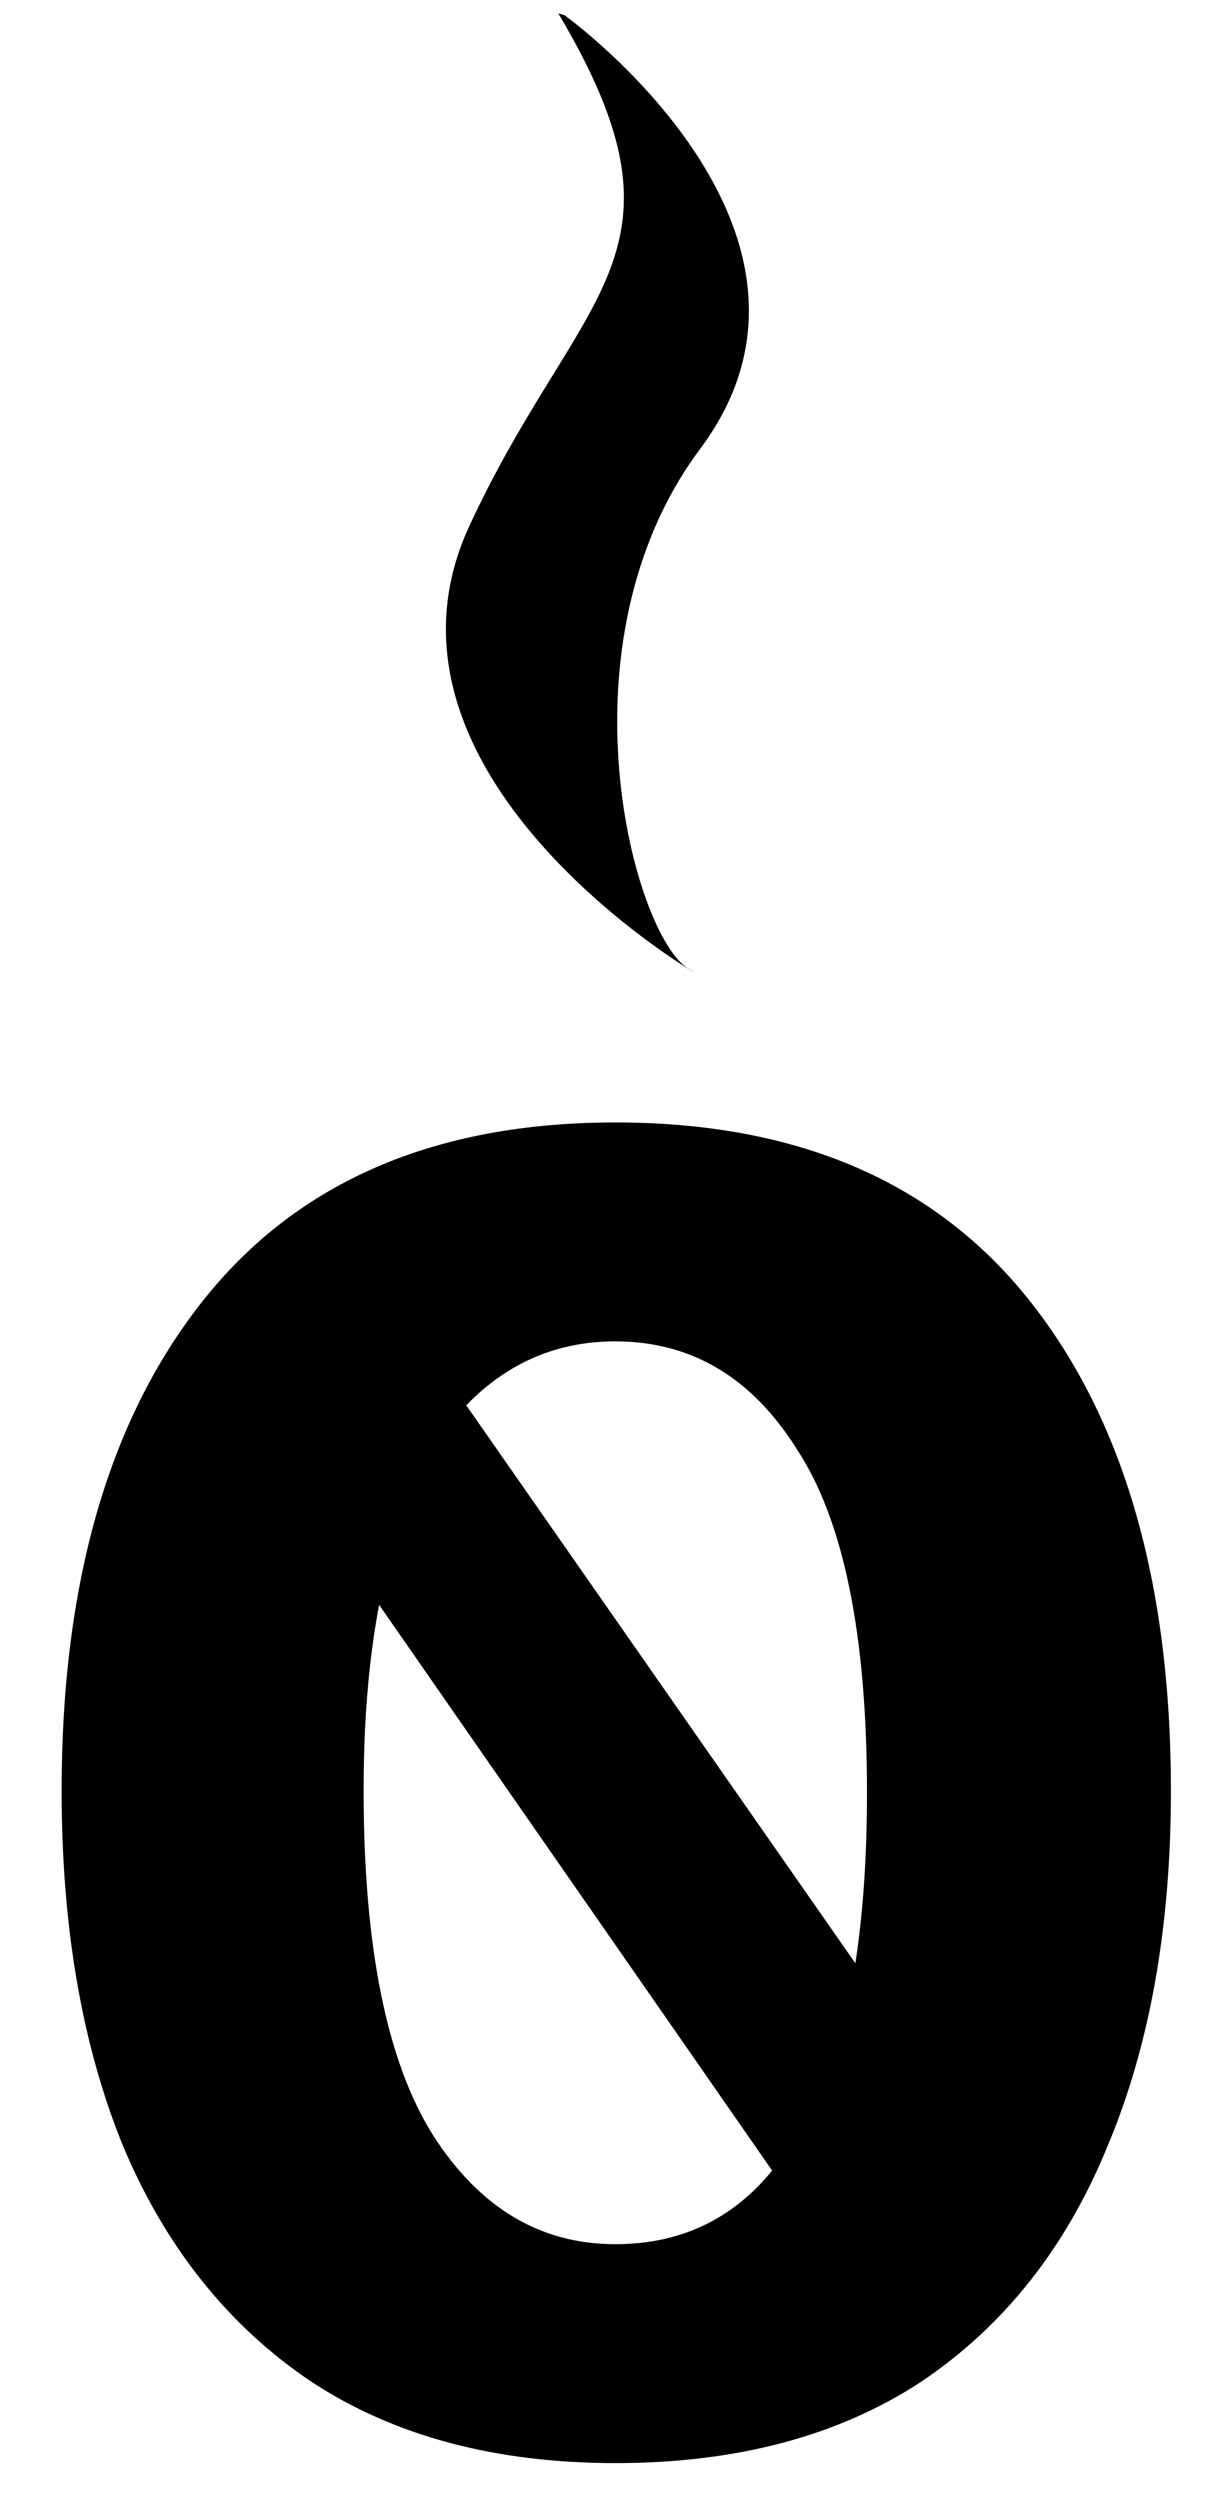 <?xml version="1.0" encoding="UTF-8" standalone="no"?>
<!-- Created with Inkscape (http://www.inkscape.org/) -->

<svg
   width="19.481"
   height="39.855"
   viewBox="0 0 19.481 39.855"
   version="1.1"
   id="svg5"
   inkscape:version="1.2.1 (9c6d41e410, 2022-07-14)"
   sodipodi:docname="logo-icon.svg"
   xmlns:inkscape="http://www.inkscape.org/namespaces/inkscape"
   xmlns:sodipodi="http://sodipodi.sourceforge.net/DTD/sodipodi-0.dtd"
   xmlns="http://www.w3.org/2000/svg"
   xmlns:svg="http://www.w3.org/2000/svg">
  <sodipodi:namedview
     id="namedview7"
     pagecolor="#ffffff"
     bordercolor="#000000"
     borderopacity="0.25"
     inkscape:showpageshadow="2"
     inkscape:pageopacity="0.0"
     inkscape:pagecheckerboard="0"
     inkscape:deskcolor="#d1d1d1"
     inkscape:document-units="px"
     showgrid="false"
     inkscape:zoom="13.780725"
     inkscape:cx="4.208777"
     inkscape:cy="16.798825"
     inkscape:window-width="1895"
     inkscape:window-height="1014"
     inkscape:window-x="11"
     inkscape:window-y="33"
     inkscape:window-maximized="1"
     inkscape:current-layer="layer1"
     showguides="true">
    <sodipodi:guide
       position="60.033,46.86"
       orientation="0,-1"
       id="guide380"
       inkscape:locked="false" />
    <sodipodi:guide
       position="63.932,54.865"
       orientation="0,-1"
       id="guide382"
       inkscape:locked="false" />
  </sodipodi:namedview>
  <defs
     id="defs2">
    <rect
       x="8.518"
       y="27.182"
       width="95.213"
       height="115.718"
       id="rect133" />
    <rect
       x="8.518"
       y="27.182"
       width="95.213"
       height="115.718"
       id="rect133-3" />
  </defs>
  <g
     inkscape:label="Layer 1"
     inkscape:groupmode="layer"
     id="layer1"
     transform="translate(-1.336,-11.104)">
    <g
       aria-label="0"
       transform="matrix(2.574,0,0,2.574,-20.996,-47.487)"
       id="text131"
       style="white-space:pre;shape-inside:url(#rect133);display:inline">
      <path
         d="m 12.49,38.019 q -1.116,0 -1.884,-0.504 -0.768,-0.516 -1.164,-1.452 -0.384,-0.936 -0.384,-2.208 0,-1.932 0.876,-3.036 0.876,-1.104 2.556,-1.104 1.692,0 2.568,1.104 0.876,1.104 0.876,3.036 0,1.272 -0.396,2.208 -0.384,0.936 -1.152,1.452 -0.768,0.504 -1.896,0.504 z m 1.488,-3.096 q 0.072,-0.468 0.072,-1.056 0,-1.464 -0.432,-2.124 -0.42,-0.672 -1.128,-0.672 -0.54,0 -0.924,0.396 z m -1.488,1.74 q 0.6,0 0.972,-0.456 l -2.436,-3.504 q -0.048,0.252 -0.072,0.54 -0.024,0.276 -0.024,0.612 0,1.452 0.432,2.136 0.432,0.672 1.128,0.672 z"
         style="font-weight:bold;font-family:'Atkinson Hyperlegible';-inkscape-font-specification:'Atkinson Hyperlegible Bold'"
         id="path1203" />
    </g>
    <path
       style="font-variation-settings:normal;opacity:1;vector-effect:none;fill:#000000;fill-opacity:1;stroke-width:0.896;stroke-linecap:butt;stroke-linejoin:miter;stroke-miterlimit:4;stroke-dasharray:none;stroke-dashoffset:0;stroke-opacity:1;-inkscape-stroke:none;stop-color:#000000;stop-opacity:1"
       d="m 10.344,11.347 c 0,0 4.767,3.426 2.162,6.915 -2.325,3.115 -1.055,7.78 -0.179,8.291 0.877,0.511 -5.454,-2.86 -3.5,-7.069 1.759,-3.788 3.717,-4.299 1.416,-8.168 z"
       id="path1578"
       sodipodi:nodetypes="cssscc" />
  </g>
</svg>
